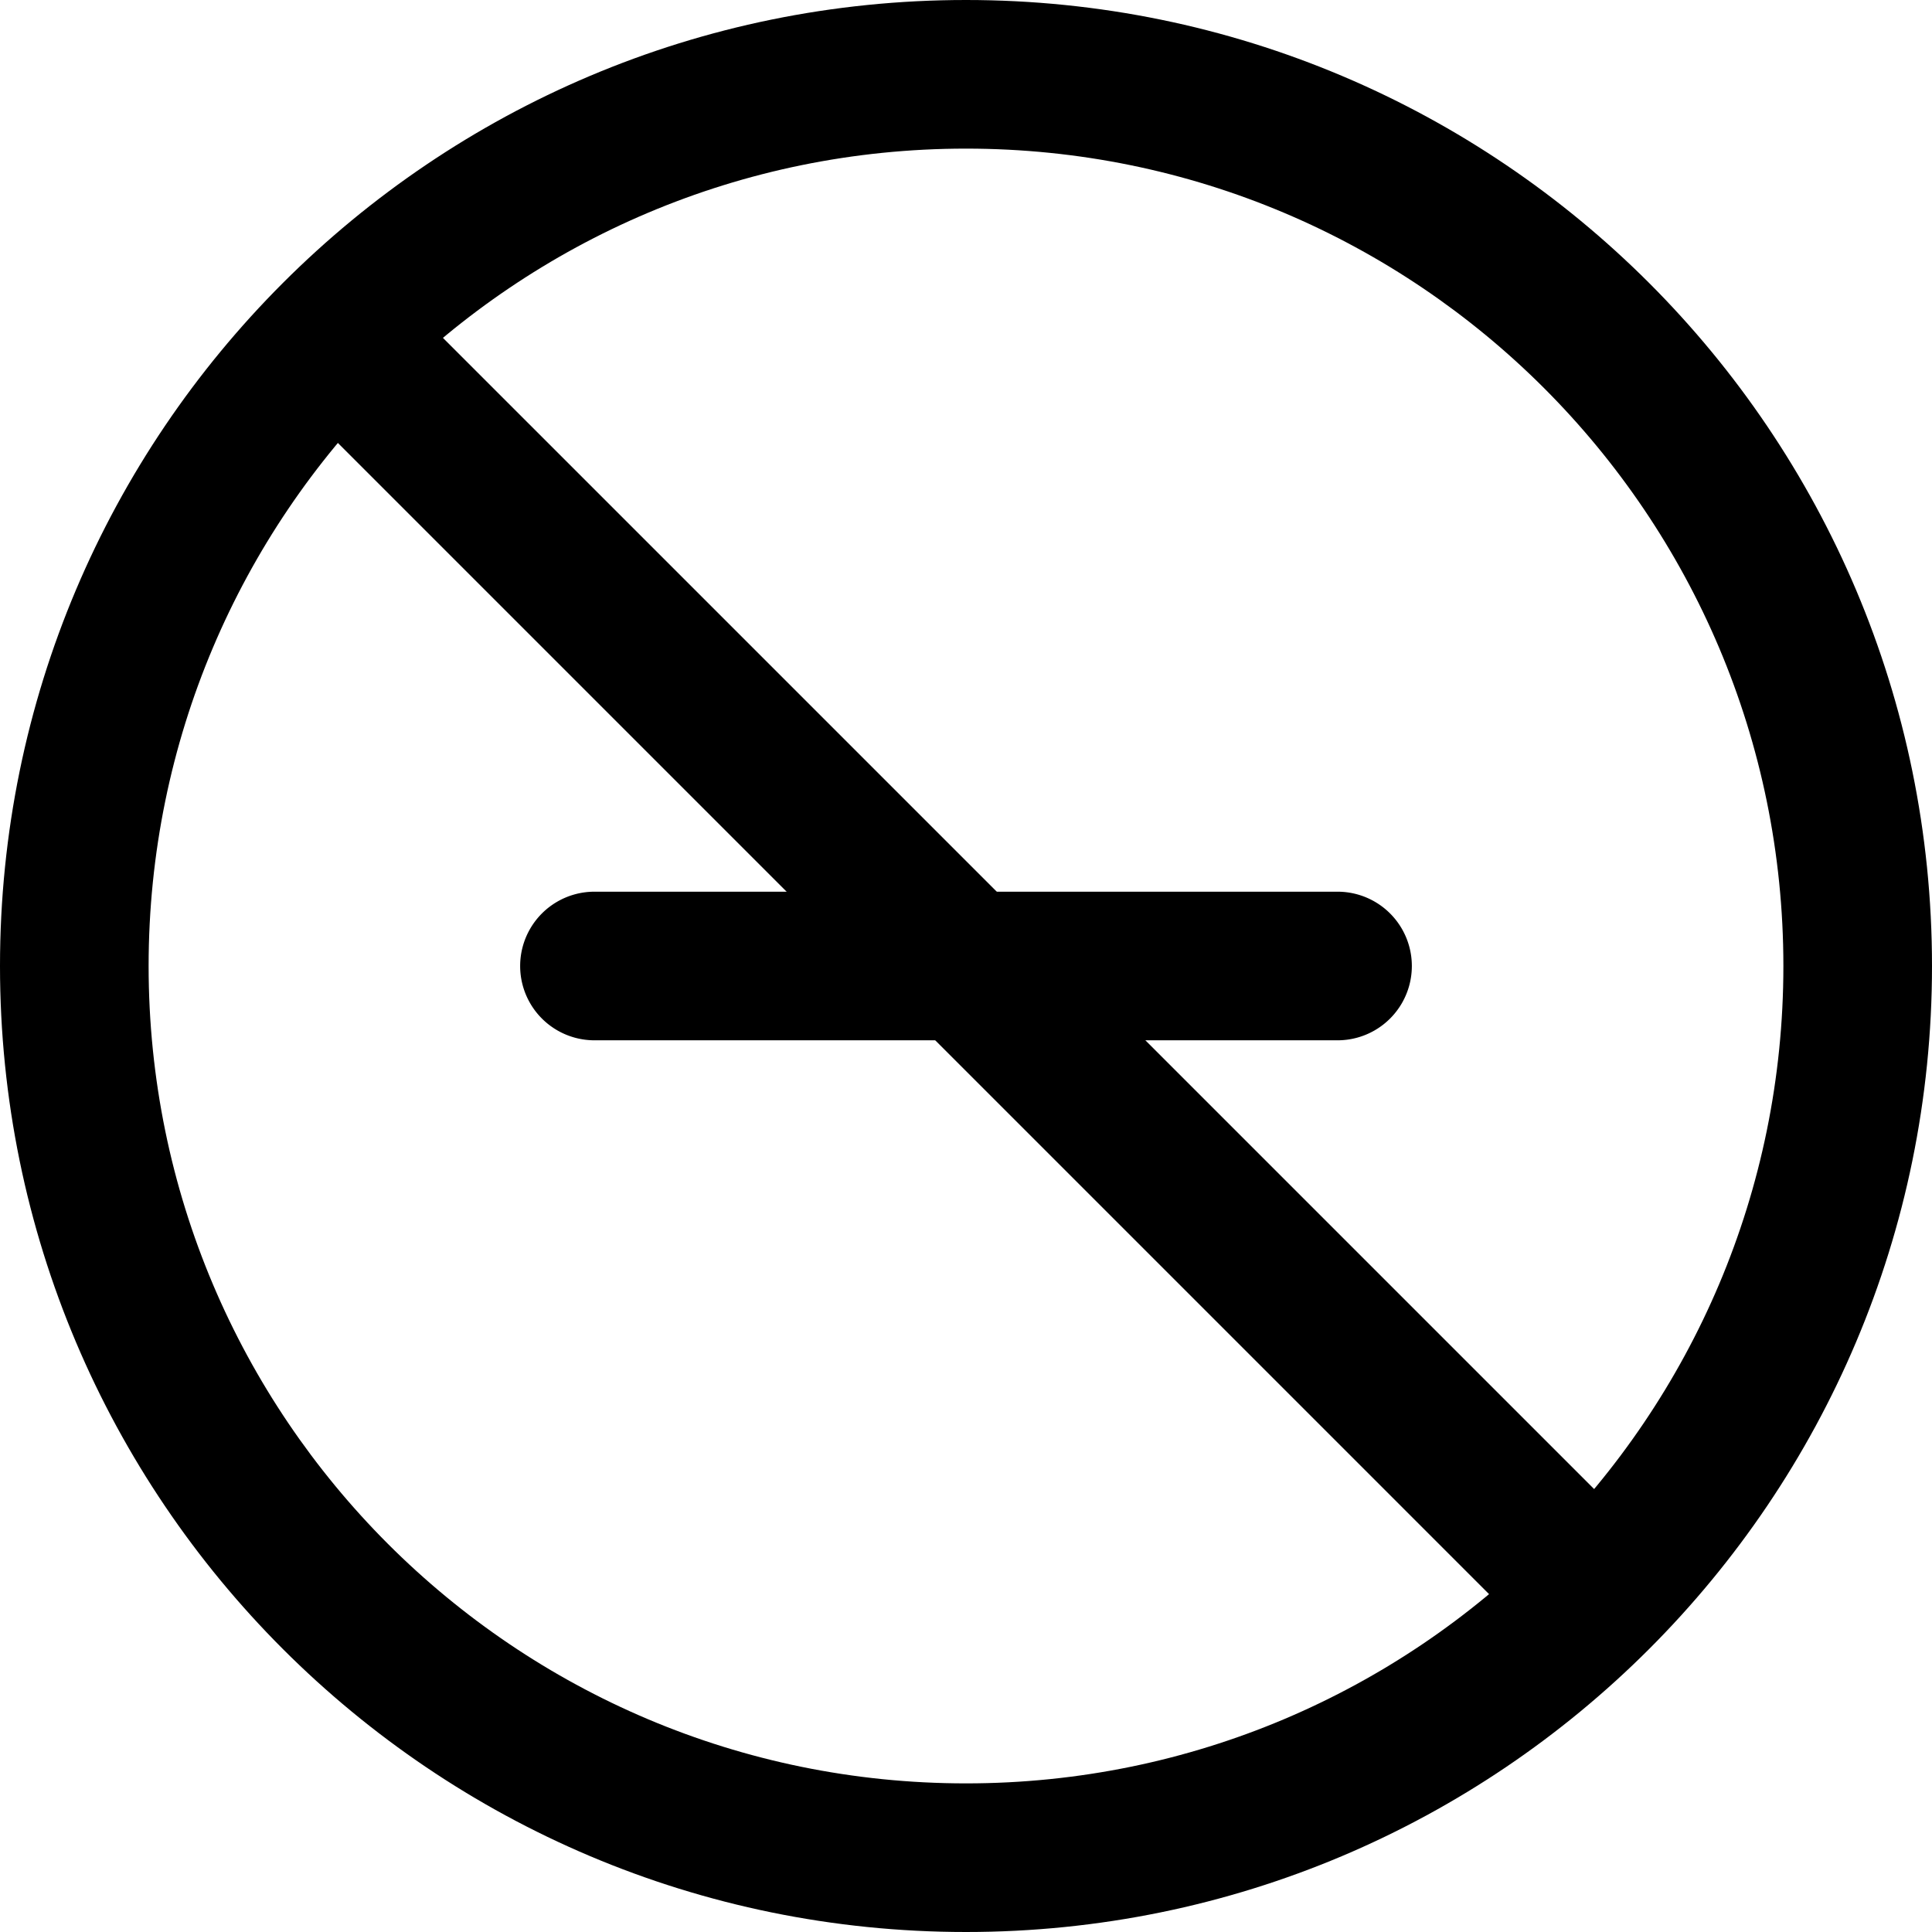 <svg xmlns="http://www.w3.org/2000/svg" width="1em" height="1em" viewBox="0 0 26 26"><g fill="currentColor"><path d="M8 14a1 1 0 1 1 0-2h10a1 1 0 1 1 0 2z"/><path d="M4.293 5.707a1 1 0 0 1 1.414-1.414l16 16a1 1 0 0 1-1.414 1.414z"/><path fill-rule="evenodd" d="M13 24c6.075 0 11-4.925 11-11S19.075 2 13 2S2 6.925 2 13s4.925 11 11 11m0 2c7.18 0 13-5.82 13-13S20.18 0 13 0S0 5.82 0 13s5.82 13 13 13" clip-rule="evenodd"/></g></svg>